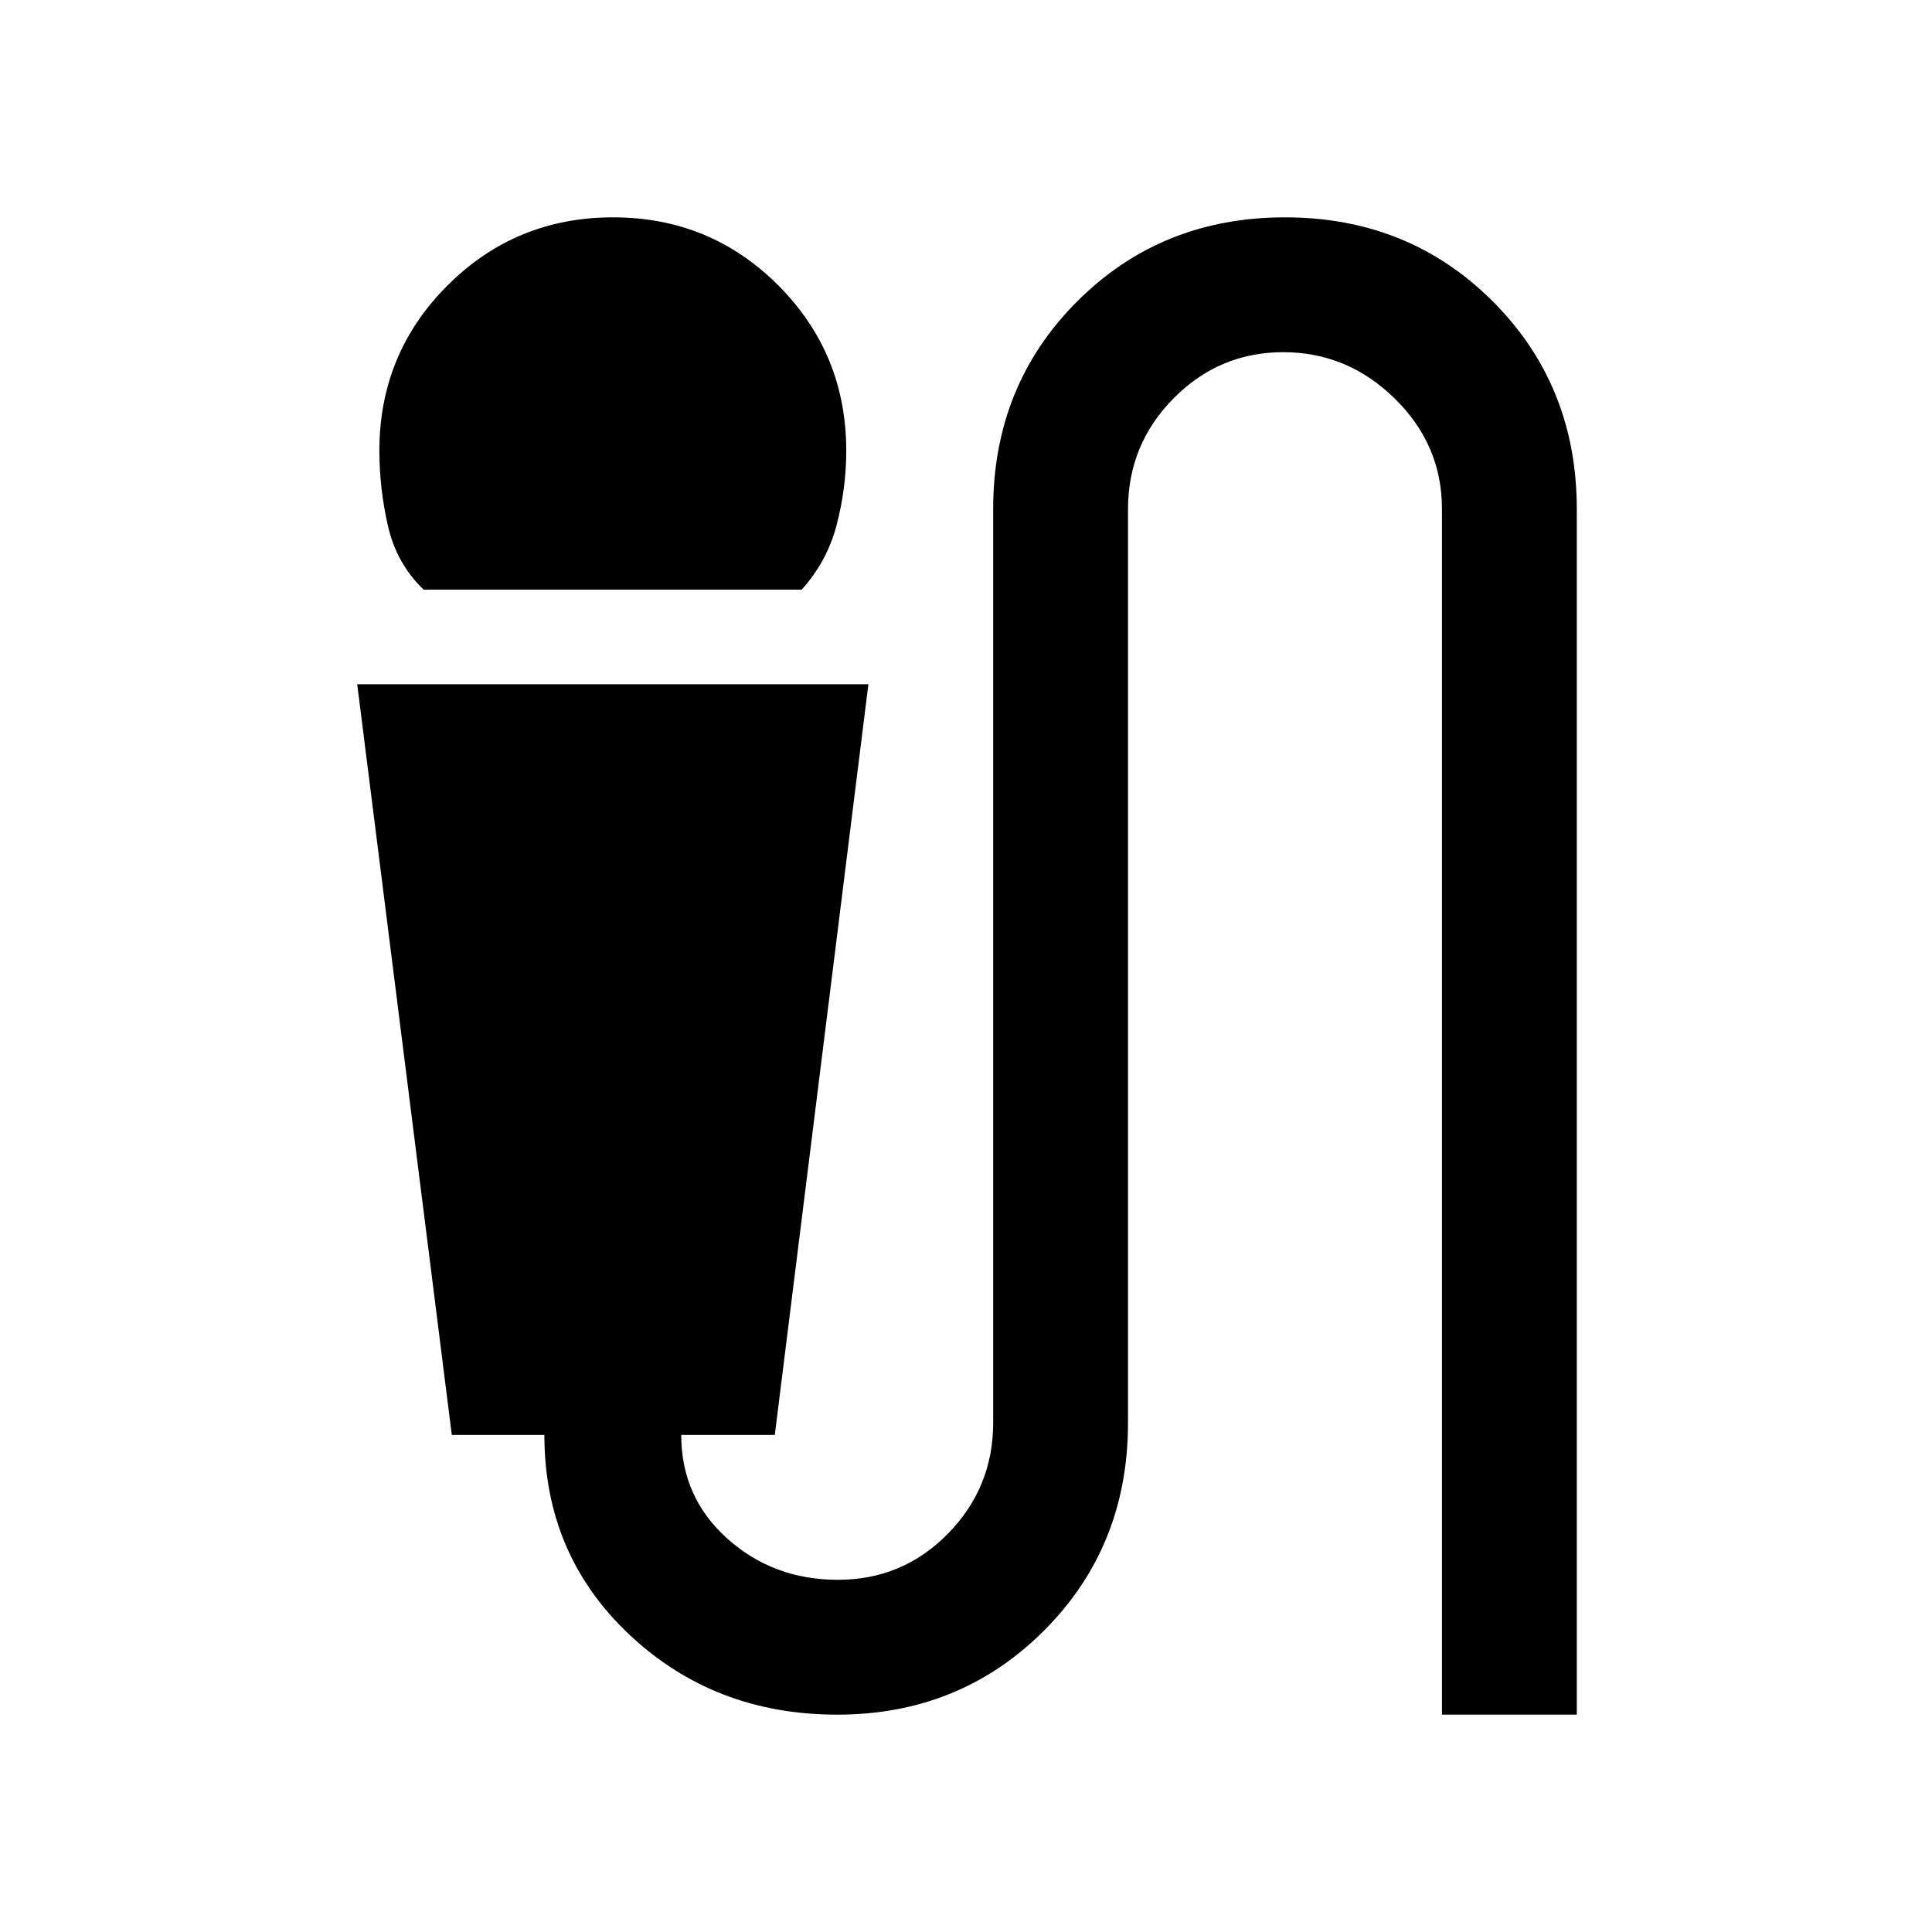 <svg xmlns="http://www.w3.org/2000/svg" height="20" viewBox="0 -960 960 960" width="20"><path d="M210.5-667q-13.5-13-17.75-31.75T188.5-736q0-48.33 33.87-82.17Q256.24-852 304.62-852t82.13 33.83Q420.5-784.33 420.5-736q0 18.5-4.75 36.75T398.35-667H210.5ZM416-108q-61 0-103.25-39.75T270.5-247h-46l-47-373h254L385-247h-46.5q0 31 22.88 51.5 22.87 20.5 55 20.5 32.12 0 54.62-22.91T493.5-253v-454q0-61.5 41.75-103.25T638.5-852q61.5 0 103.25 41.75T783.5-707v599h-67v-599.13Q716.5-739 693-762q-23.5-23-55.33-23t-54.5 22.91Q560.5-739.17 560.5-707v454q0 61.5-41.75 103.25T416-108Z"/></svg>